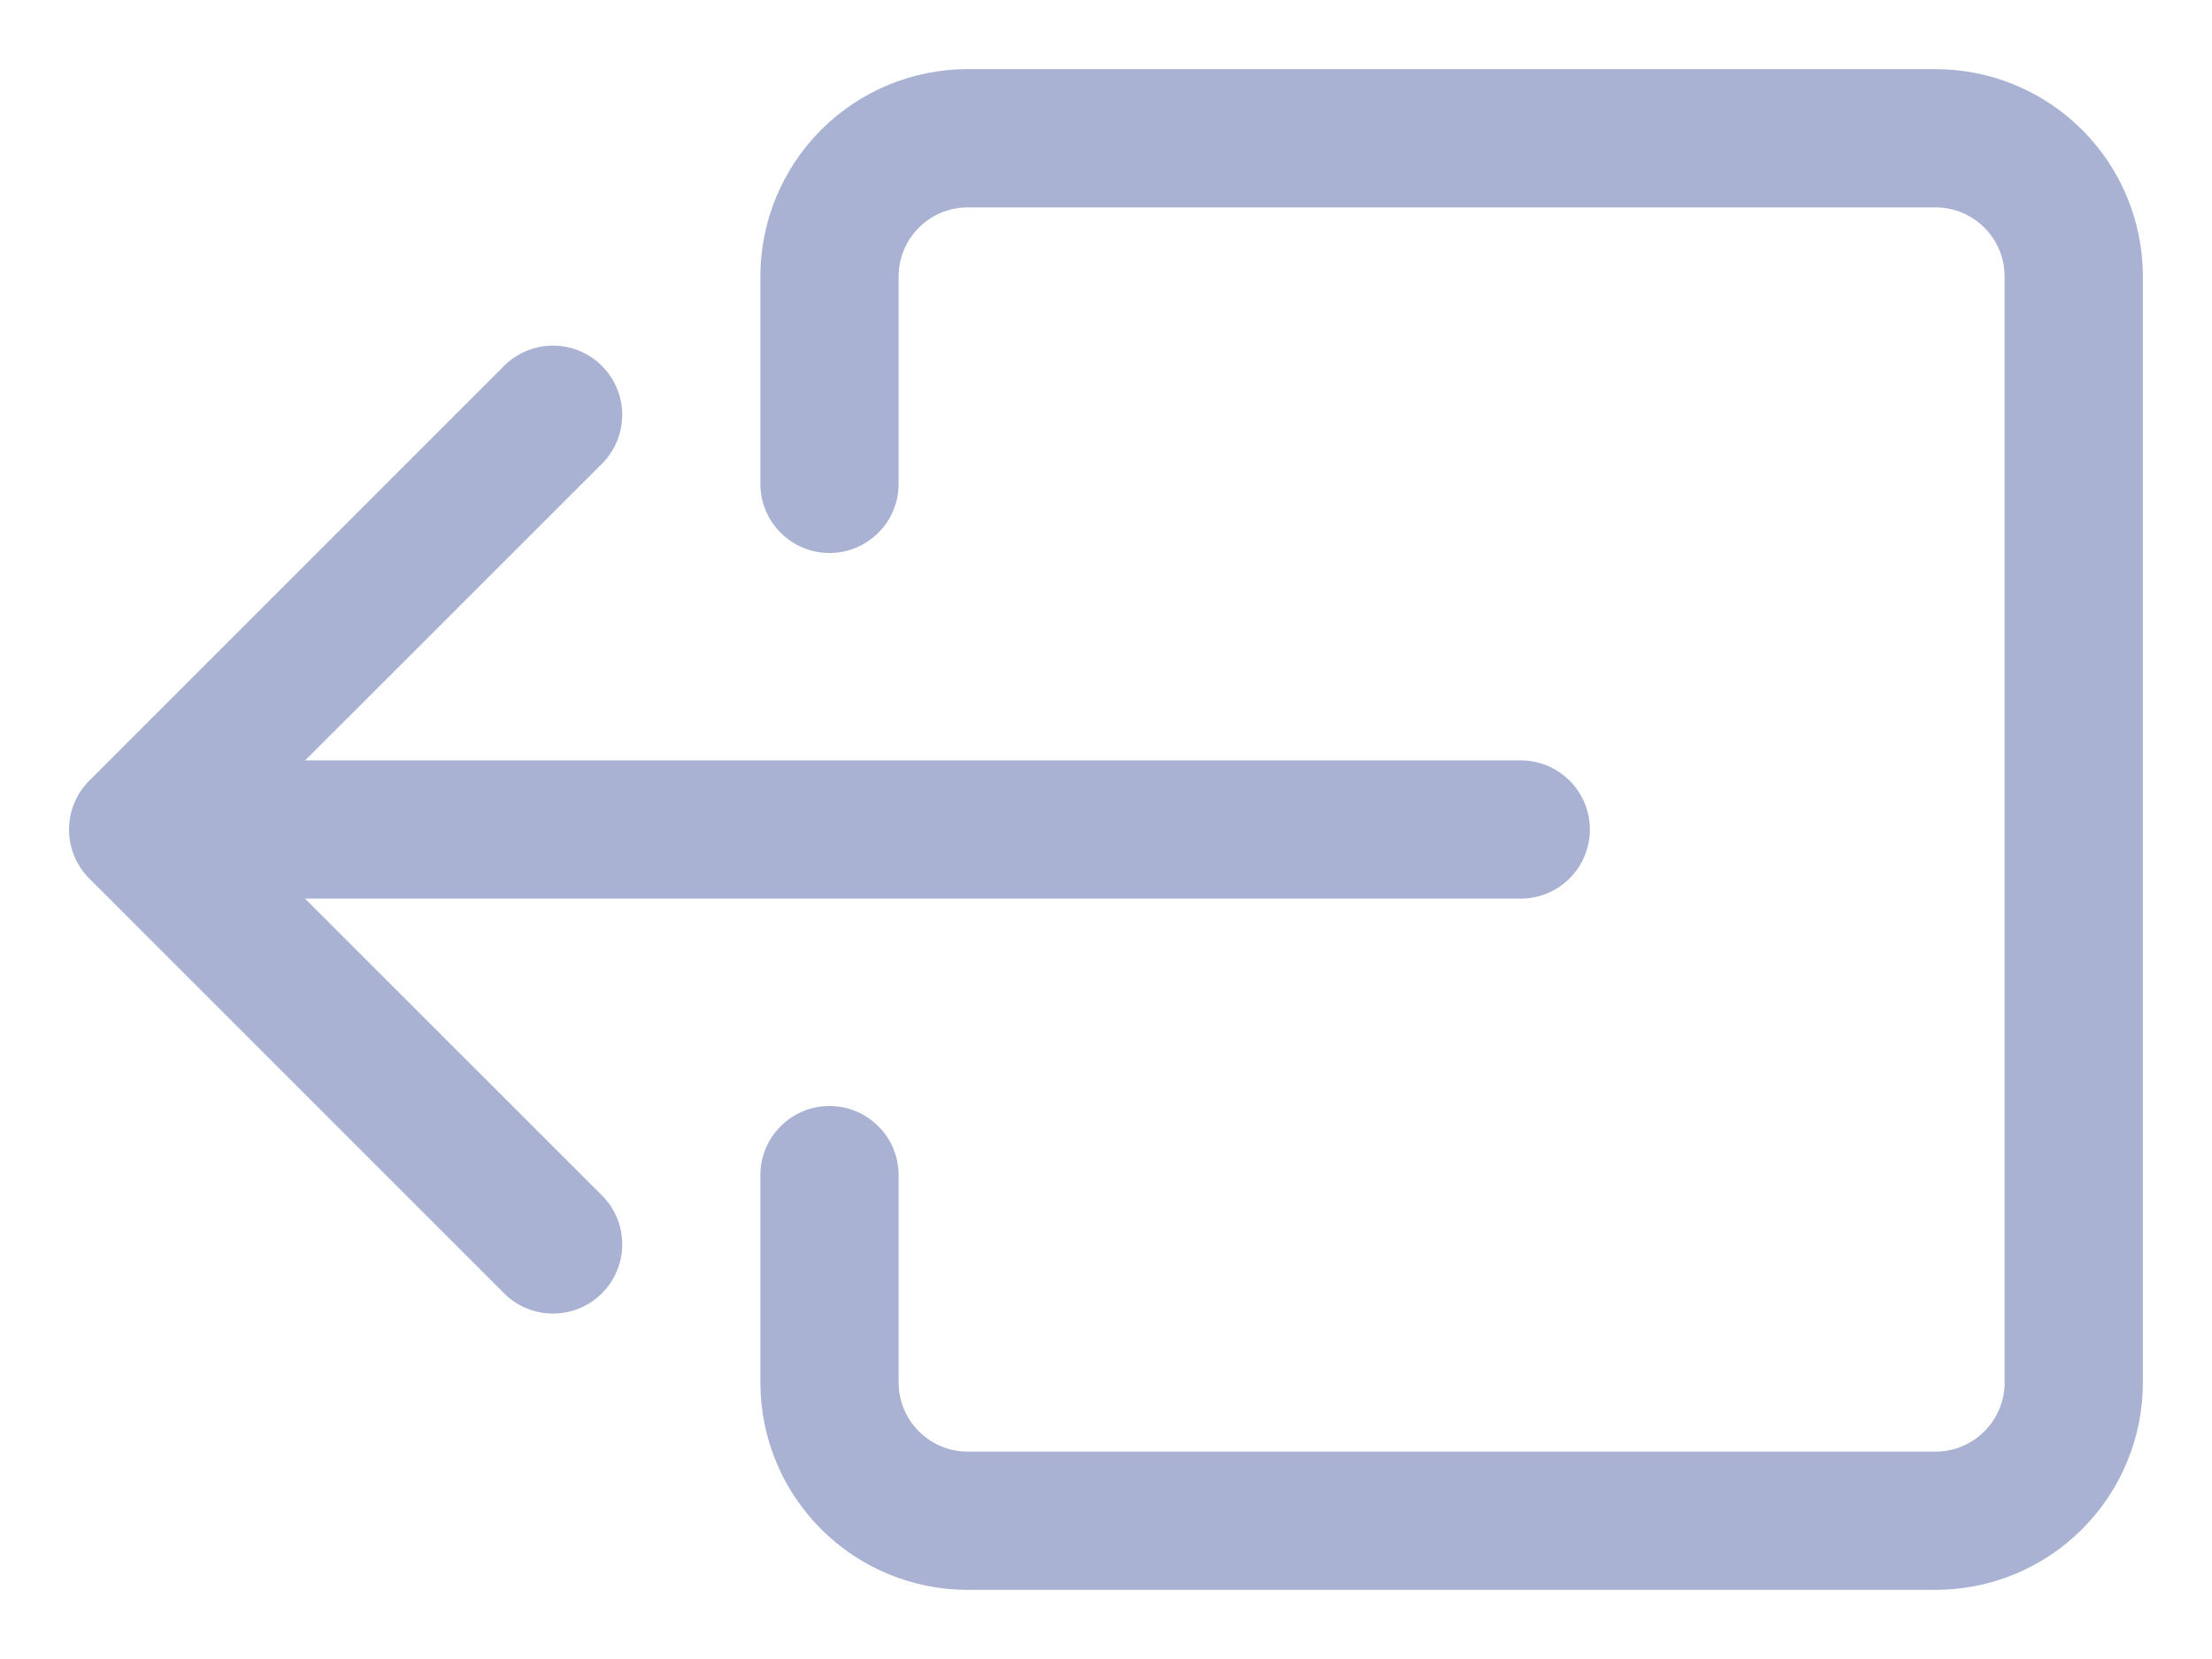 <svg width="24" height="18" viewBox="0 0 24 18" fill="none" xmlns="http://www.w3.org/2000/svg">
<path fill-rule="evenodd" clip-rule="evenodd" d="M6.531 14.032C6.601 13.962 6.656 13.88 6.694 13.788C6.732 13.697 6.751 13.6 6.751 13.501C6.751 13.402 6.732 13.305 6.694 13.213C6.656 13.122 6.601 13.04 6.531 12.97L2.56 9.001L6.531 5.032C6.672 4.891 6.751 4.7 6.751 4.501C6.751 4.302 6.672 4.111 6.531 3.97C6.39 3.829 6.199 3.75 6 3.75C5.801 3.75 5.61 3.829 5.469 3.97L0.969 8.47C0.899 8.54 0.844 8.622 0.806 8.713C0.768 8.805 0.749 8.902 0.749 9.001C0.749 9.1 0.768 9.197 0.806 9.288C0.844 9.38 0.899 9.462 0.969 9.532L5.469 14.032C5.539 14.102 5.621 14.157 5.712 14.195C5.804 14.233 5.901 14.252 6 14.252C6.099 14.252 6.196 14.233 6.287 14.195C6.378 14.157 6.461 14.102 6.531 14.032Z" fill="#A9B2D2"/>
<path fill-rule="evenodd" clip-rule="evenodd" d="M17.25 9C17.25 8.801 17.171 8.61 17.03 8.47C16.89 8.329 16.699 8.25 16.5 8.25H3C2.801 8.25 2.61 8.329 2.47 8.47C2.329 8.61 2.25 8.801 2.25 9C2.25 9.199 2.329 9.39 2.47 9.53C2.61 9.671 2.801 9.75 3 9.75H16.5C16.699 9.75 16.89 9.671 17.03 9.53C17.171 9.39 17.25 9.199 17.25 9Z" fill="#A9B2D2"/>
<path fill-rule="evenodd" clip-rule="evenodd" d="M21 17.25C21.597 17.25 22.169 17.013 22.591 16.591C23.013 16.169 23.25 15.597 23.25 15V3C23.25 2.403 23.013 1.831 22.591 1.409C22.169 0.987 21.597 0.75 21 0.75H10.5C9.903 0.75 9.331 0.987 8.909 1.409C8.487 1.831 8.25 2.403 8.25 3V5.25C8.25 5.449 8.329 5.64 8.47 5.78C8.61 5.921 8.801 6 9 6C9.199 6 9.39 5.921 9.53 5.78C9.671 5.64 9.75 5.449 9.75 5.25V3C9.75 2.801 9.829 2.61 9.97 2.47C10.11 2.329 10.301 2.25 10.5 2.25H21C21.199 2.25 21.39 2.329 21.53 2.47C21.671 2.61 21.75 2.801 21.75 3V15C21.75 15.199 21.671 15.39 21.53 15.53C21.39 15.671 21.199 15.75 21 15.75H10.5C10.301 15.75 10.11 15.671 9.97 15.53C9.829 15.39 9.75 15.199 9.75 15V12.75C9.75 12.551 9.671 12.36 9.53 12.22C9.39 12.079 9.199 12 9 12C8.801 12 8.61 12.079 8.47 12.22C8.329 12.36 8.25 12.551 8.25 12.75V15C8.25 15.597 8.487 16.169 8.909 16.591C9.331 17.013 9.903 17.25 10.5 17.25H21Z" fill="#A9B2D2"/>
</svg>
